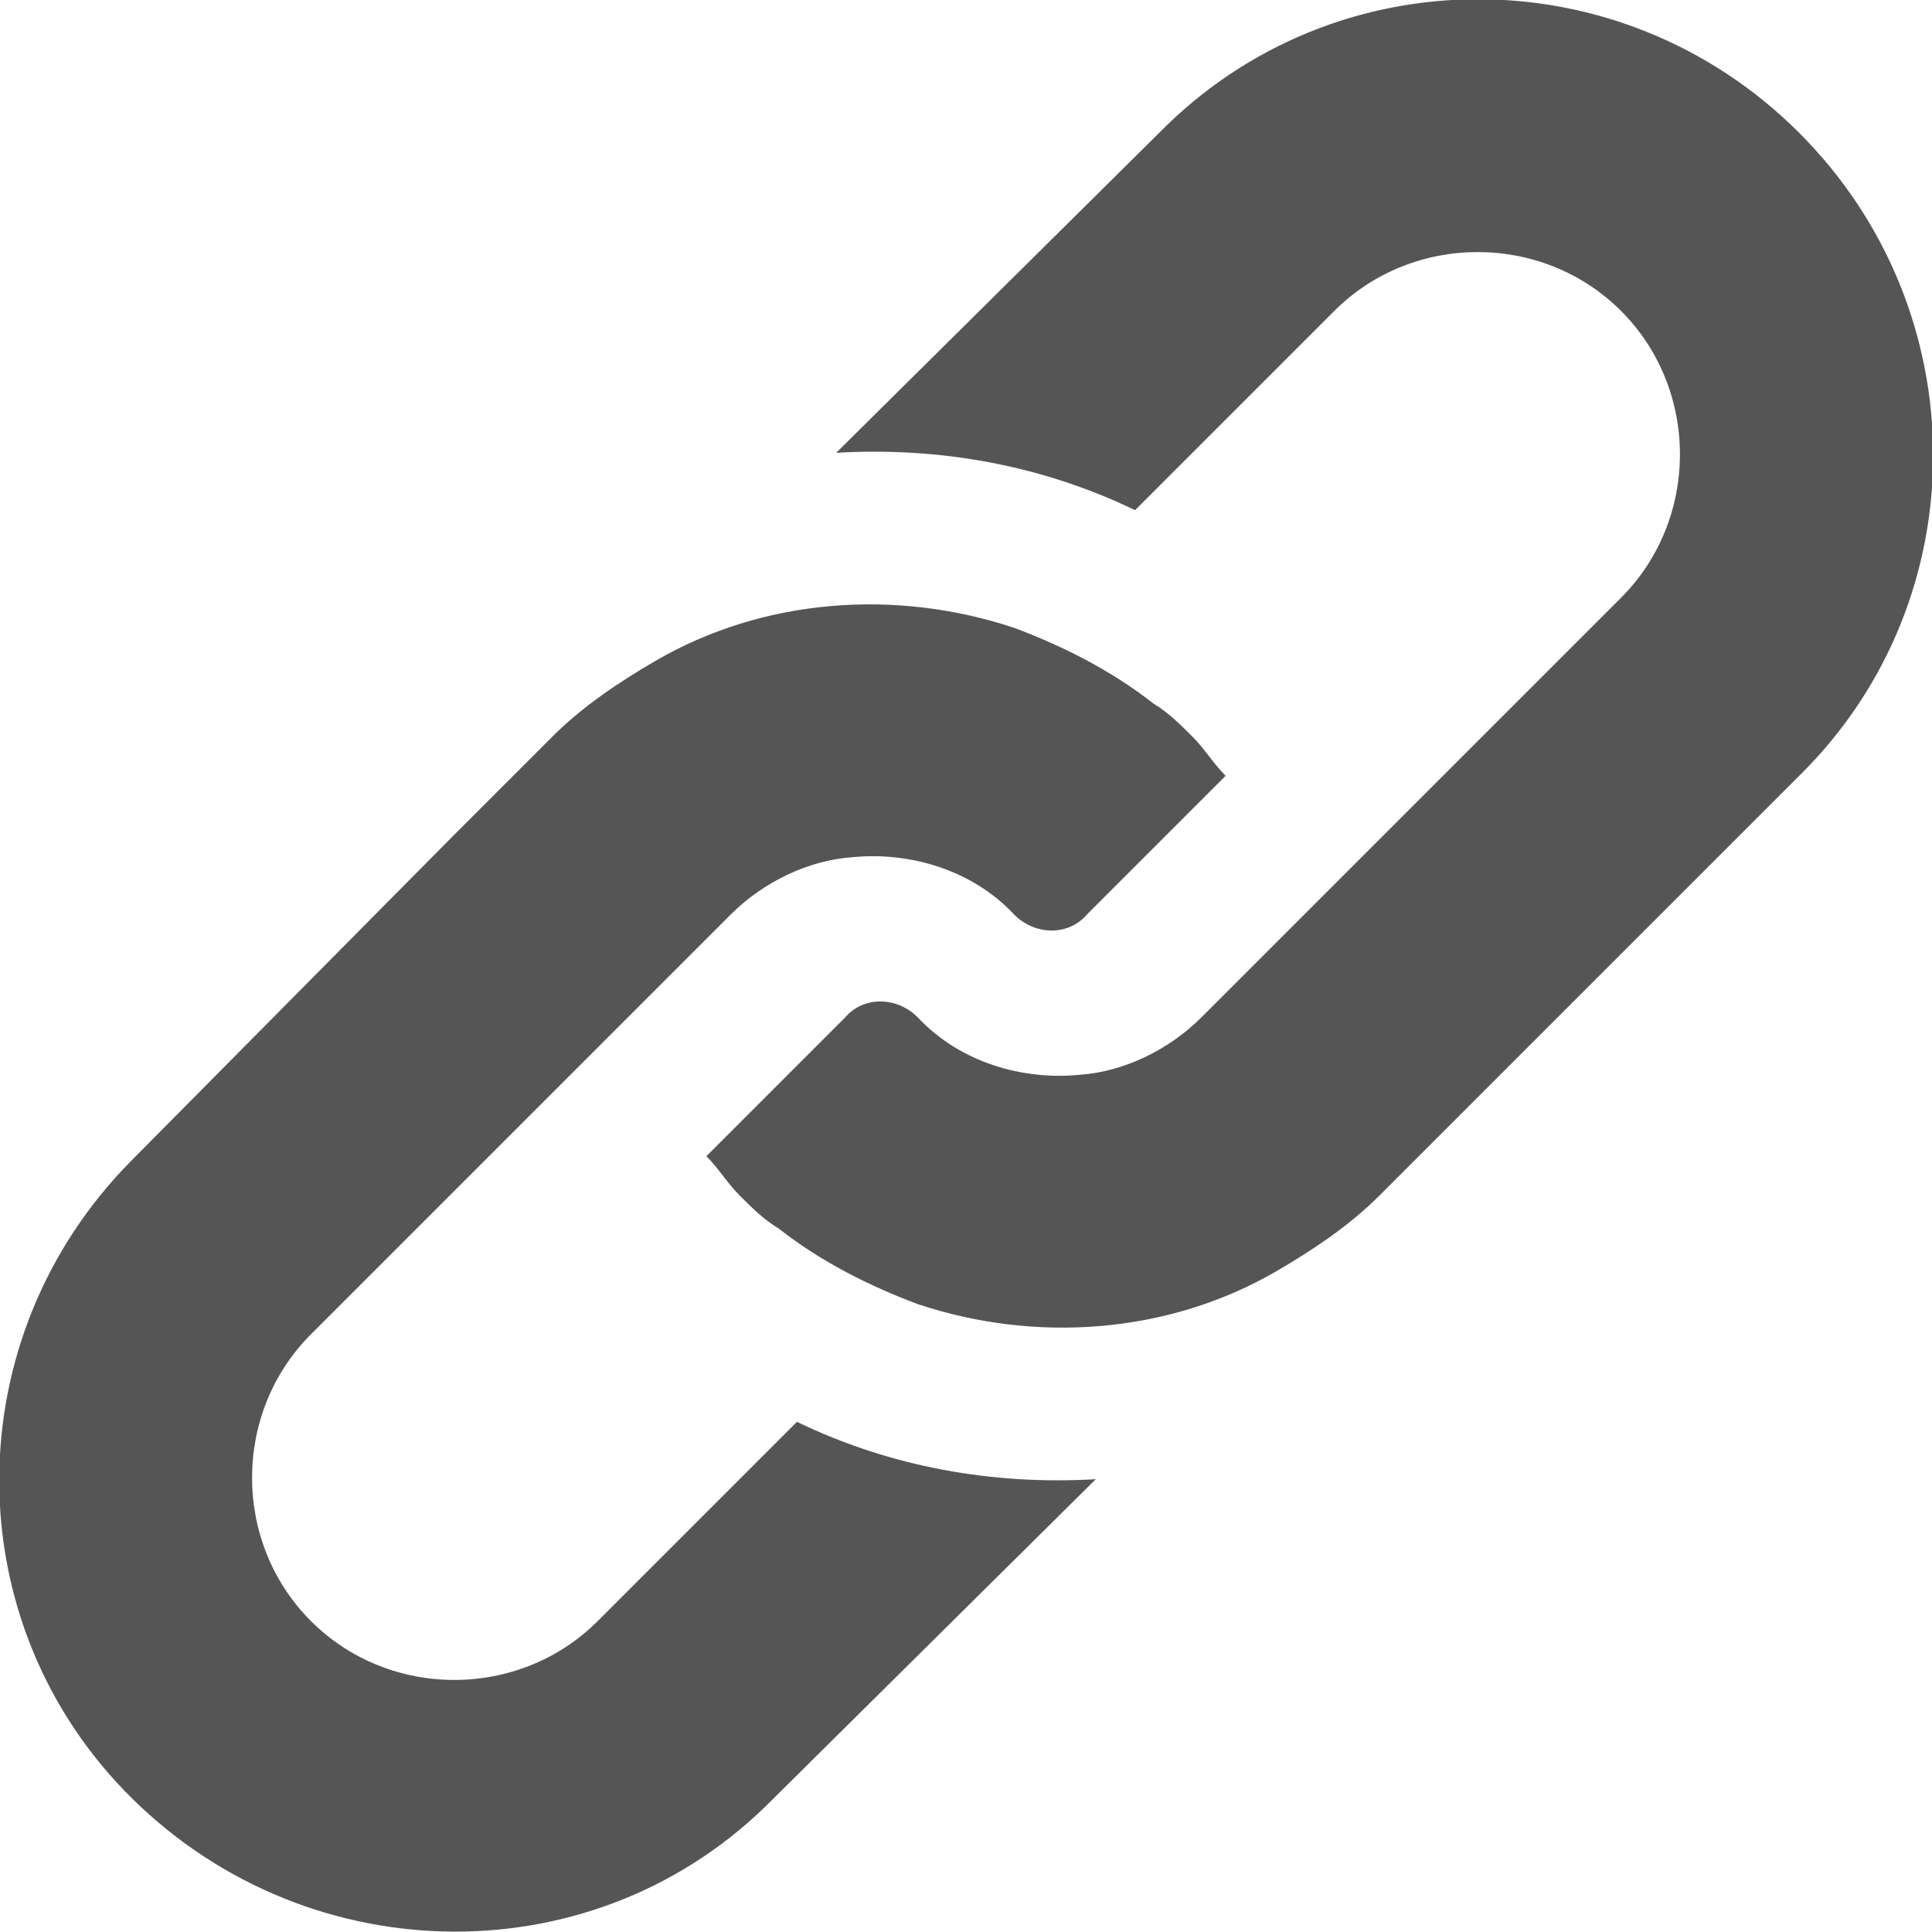 <?xml version="1.0" encoding="utf-8"?>
<!-- Generator: Adobe Illustrator 20.1.0, SVG Export Plug-In . SVG Version: 6.00 Build 0)  -->
<svg version="1.1" id="Layer_1" xmlns="http://www.w3.org/2000/svg" xmlns:xlink="http://www.w3.org/1999/xlink" x="0px" y="0px"
	 width="64px" height="64px" viewBox="0 0 64 64" style="enable-background:new 0 0 64 64;" xml:space="preserve">
<style type="text/css">
	.st0{fill:#555555;}
</style>
<g>
	<ellipse class="st0" cx="30.2" cy="33.8" rx="0" ry="0"/>
	<path class="st0" d="M59.6,4.4c-5.9-5.9-15.4-5.9-21.2,0L27.7,15c3.4-0.2,6.8,0.4,9.9,1.9l6.6-6.6c2.6-2.6,6.9-2.6,9.5,0
		s2.6,6.9,0,9.5l-6.6,6.6l-3.8,3.8l-3.5,3.5c-1.1,1.1-2.6,1.8-4,1.9c-1.9,0.2-4-0.4-5.4-1.9l0,0l0,0c-0.7-0.7-1.8-0.7-2.4,0
		l-4.6,4.6c0.4,0.4,0.7,0.9,1.1,1.3c0.4,0.4,0.8,0.8,1.3,1.1c1.4,1.1,3,1.9,4.6,2.5c3.9,1.3,8.3,1,11.9-1.1c1.2-0.7,2.4-1.5,3.4-2.5
		l3.4-3.4l10.6-10.6C65.5,19.8,65.5,10.3,59.6,4.4z"/>
	<ellipse class="st0" cx="33.8" cy="30.2" rx="0" ry="0"/>
	<path class="st0" d="M26.4,47.1l-6.6,6.6c-2.6,2.6-6.9,2.6-9.5,0s-2.6-6.9,0-9.5l6.6-6.6l3.8-3.8l3.5-3.5c1.1-1.1,2.6-1.8,4-1.9
		c1.9-0.2,4,0.4,5.4,1.9l0,0l0,0c0.7,0.7,1.8,0.7,2.4,0l4.6-4.6c-0.4-0.4-0.7-0.9-1.1-1.3c-0.4-0.4-0.8-0.8-1.3-1.1
		c-1.4-1.1-3-1.9-4.6-2.5c-3.9-1.3-8.3-1-11.9,1.1c-1.2,0.7-2.4,1.5-3.4,2.5L15,27.7L4.4,38.4c-5.9,5.9-5.9,15.4,0,21.2
		s15.4,5.9,21.2,0L36.3,49C32.9,49.2,29.5,48.6,26.4,47.1z"/>
</g>
</svg>
